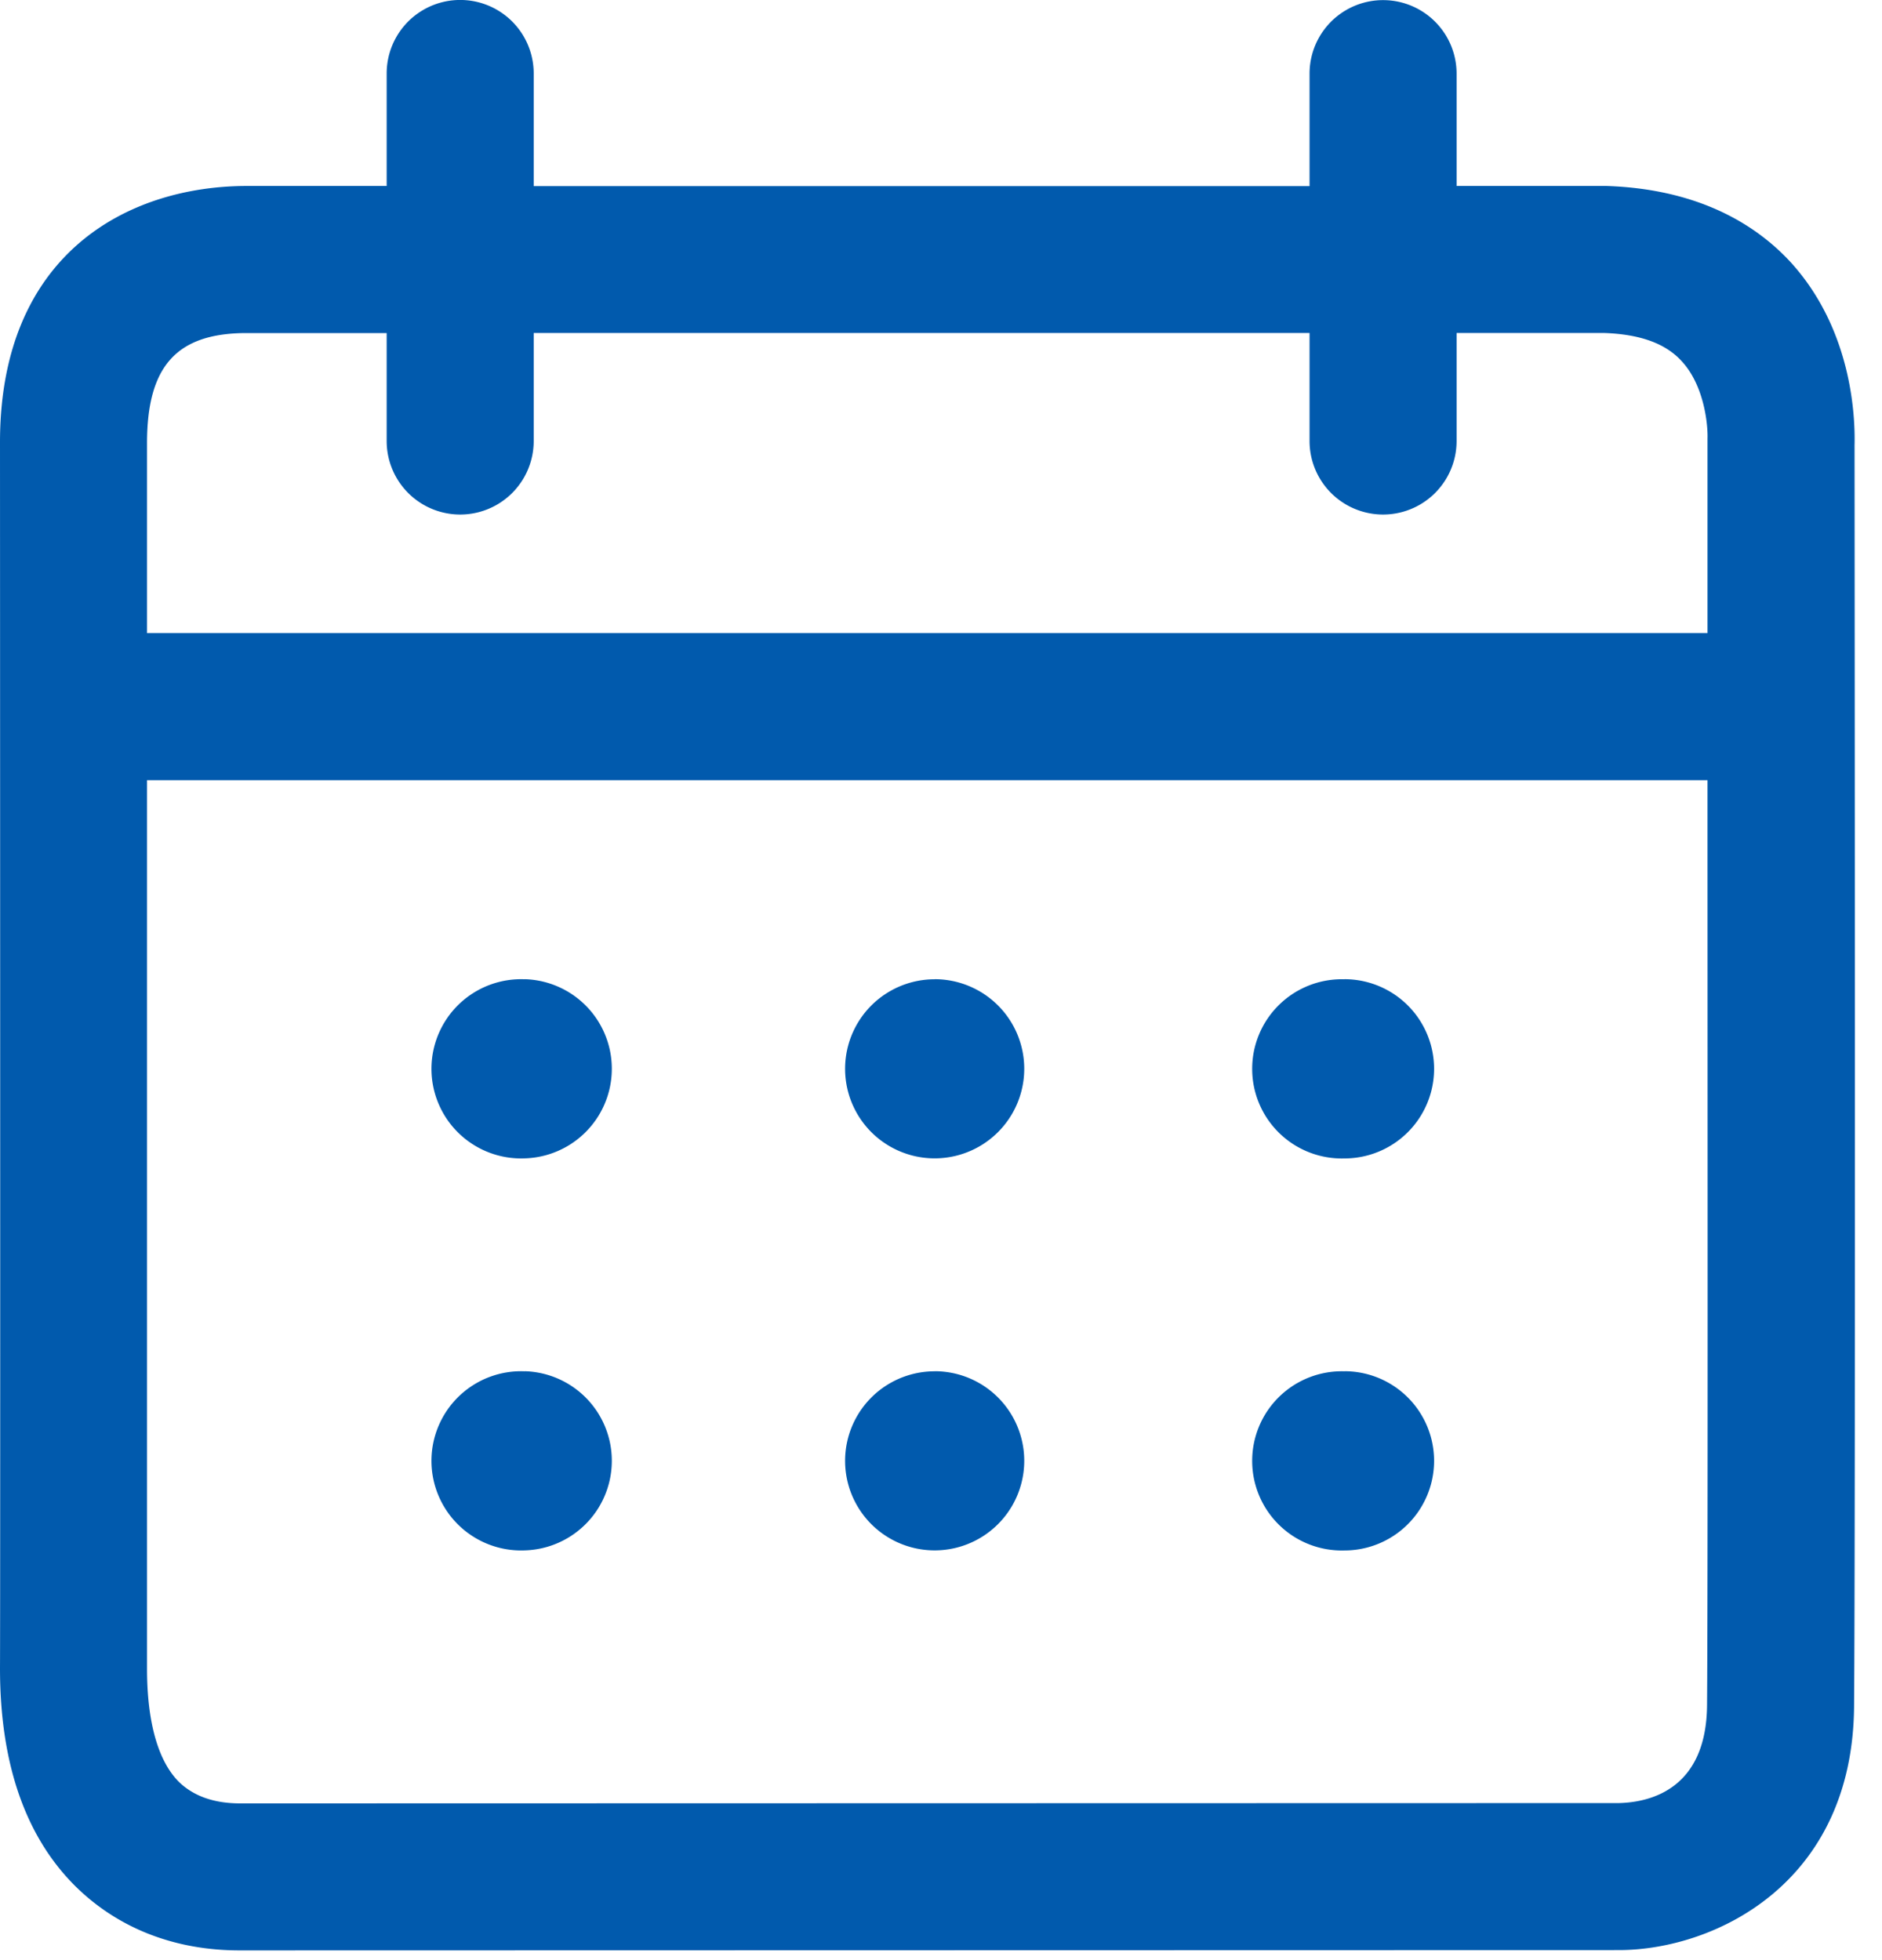<svg width="24" height="25" viewBox="0 0 24 25" xmlns="http://www.w3.org/2000/svg">
    <g fill="#015AAD" fill-rule="evenodd">
        <path d="M21.769 21.742c-.006 1.069-.713 1.245-1.125 1.255l-17.581.004c-.332 0-.594-.092-.782-.275-.268-.268-.406-.77-.406-1.443V9.951h19.9c0 4.238.006 10.292-.006 11.79zM1.875 5.653c0-.98.375-1.4 1.256-1.405h1.8v1.377a.937.937 0 1 0 1.875 0V4.247H16.7v1.378a.937.937 0 1 0 1.875 0V4.247h1.881c.457.016.782.132.988.358.294.315.337.826.331.987v2.483h-19.9V5.655zm21.775.024c.006-.259.006-1.423-.806-2.323-.388-.425-1.1-.94-2.356-.982h-1.913V.939a.937.937 0 1 0-1.875 0v1.435H6.806V.937a.937.937 0 1 0-1.875 0v1.435H3.125C1.613 2.382-.006 3.248 0 5.655 0 5.81.006 20.33 0 21.279c0 1.204.319 2.137.956 2.773.544.54 1.269.824 2.1.824h.007l17.575-.004h.006c1.2 0 2.987-.83 3-3.118.019-2.313.006-15.432.006-16.077z"/>
        <path d="M11.919 12.49a1.142 1.142 0 1 0 0 2.284 1.142 1.142 0 0 0 0-2.285M11.919 17.49a1.142 1.142 0 1 0 0 2.284 1.142 1.142 0 0 0 0-2.285M6.693 12.49a1.143 1.143 0 1 0 0 2.284 1.143 1.143 0 0 0 0-2.285M6.693 17.49a1.143 1.143 0 1 0 0 2.284 1.143 1.143 0 0 0 0-2.285M17.145 12.49a1.143 1.143 0 1 0 0 2.285 1.143 1.143 0 0 0 0-2.286M17.145 17.49a1.143 1.143 0 1 0 0 2.285 1.143 1.143 0 0 0 0-2.286"/>
    </g>
</svg>
